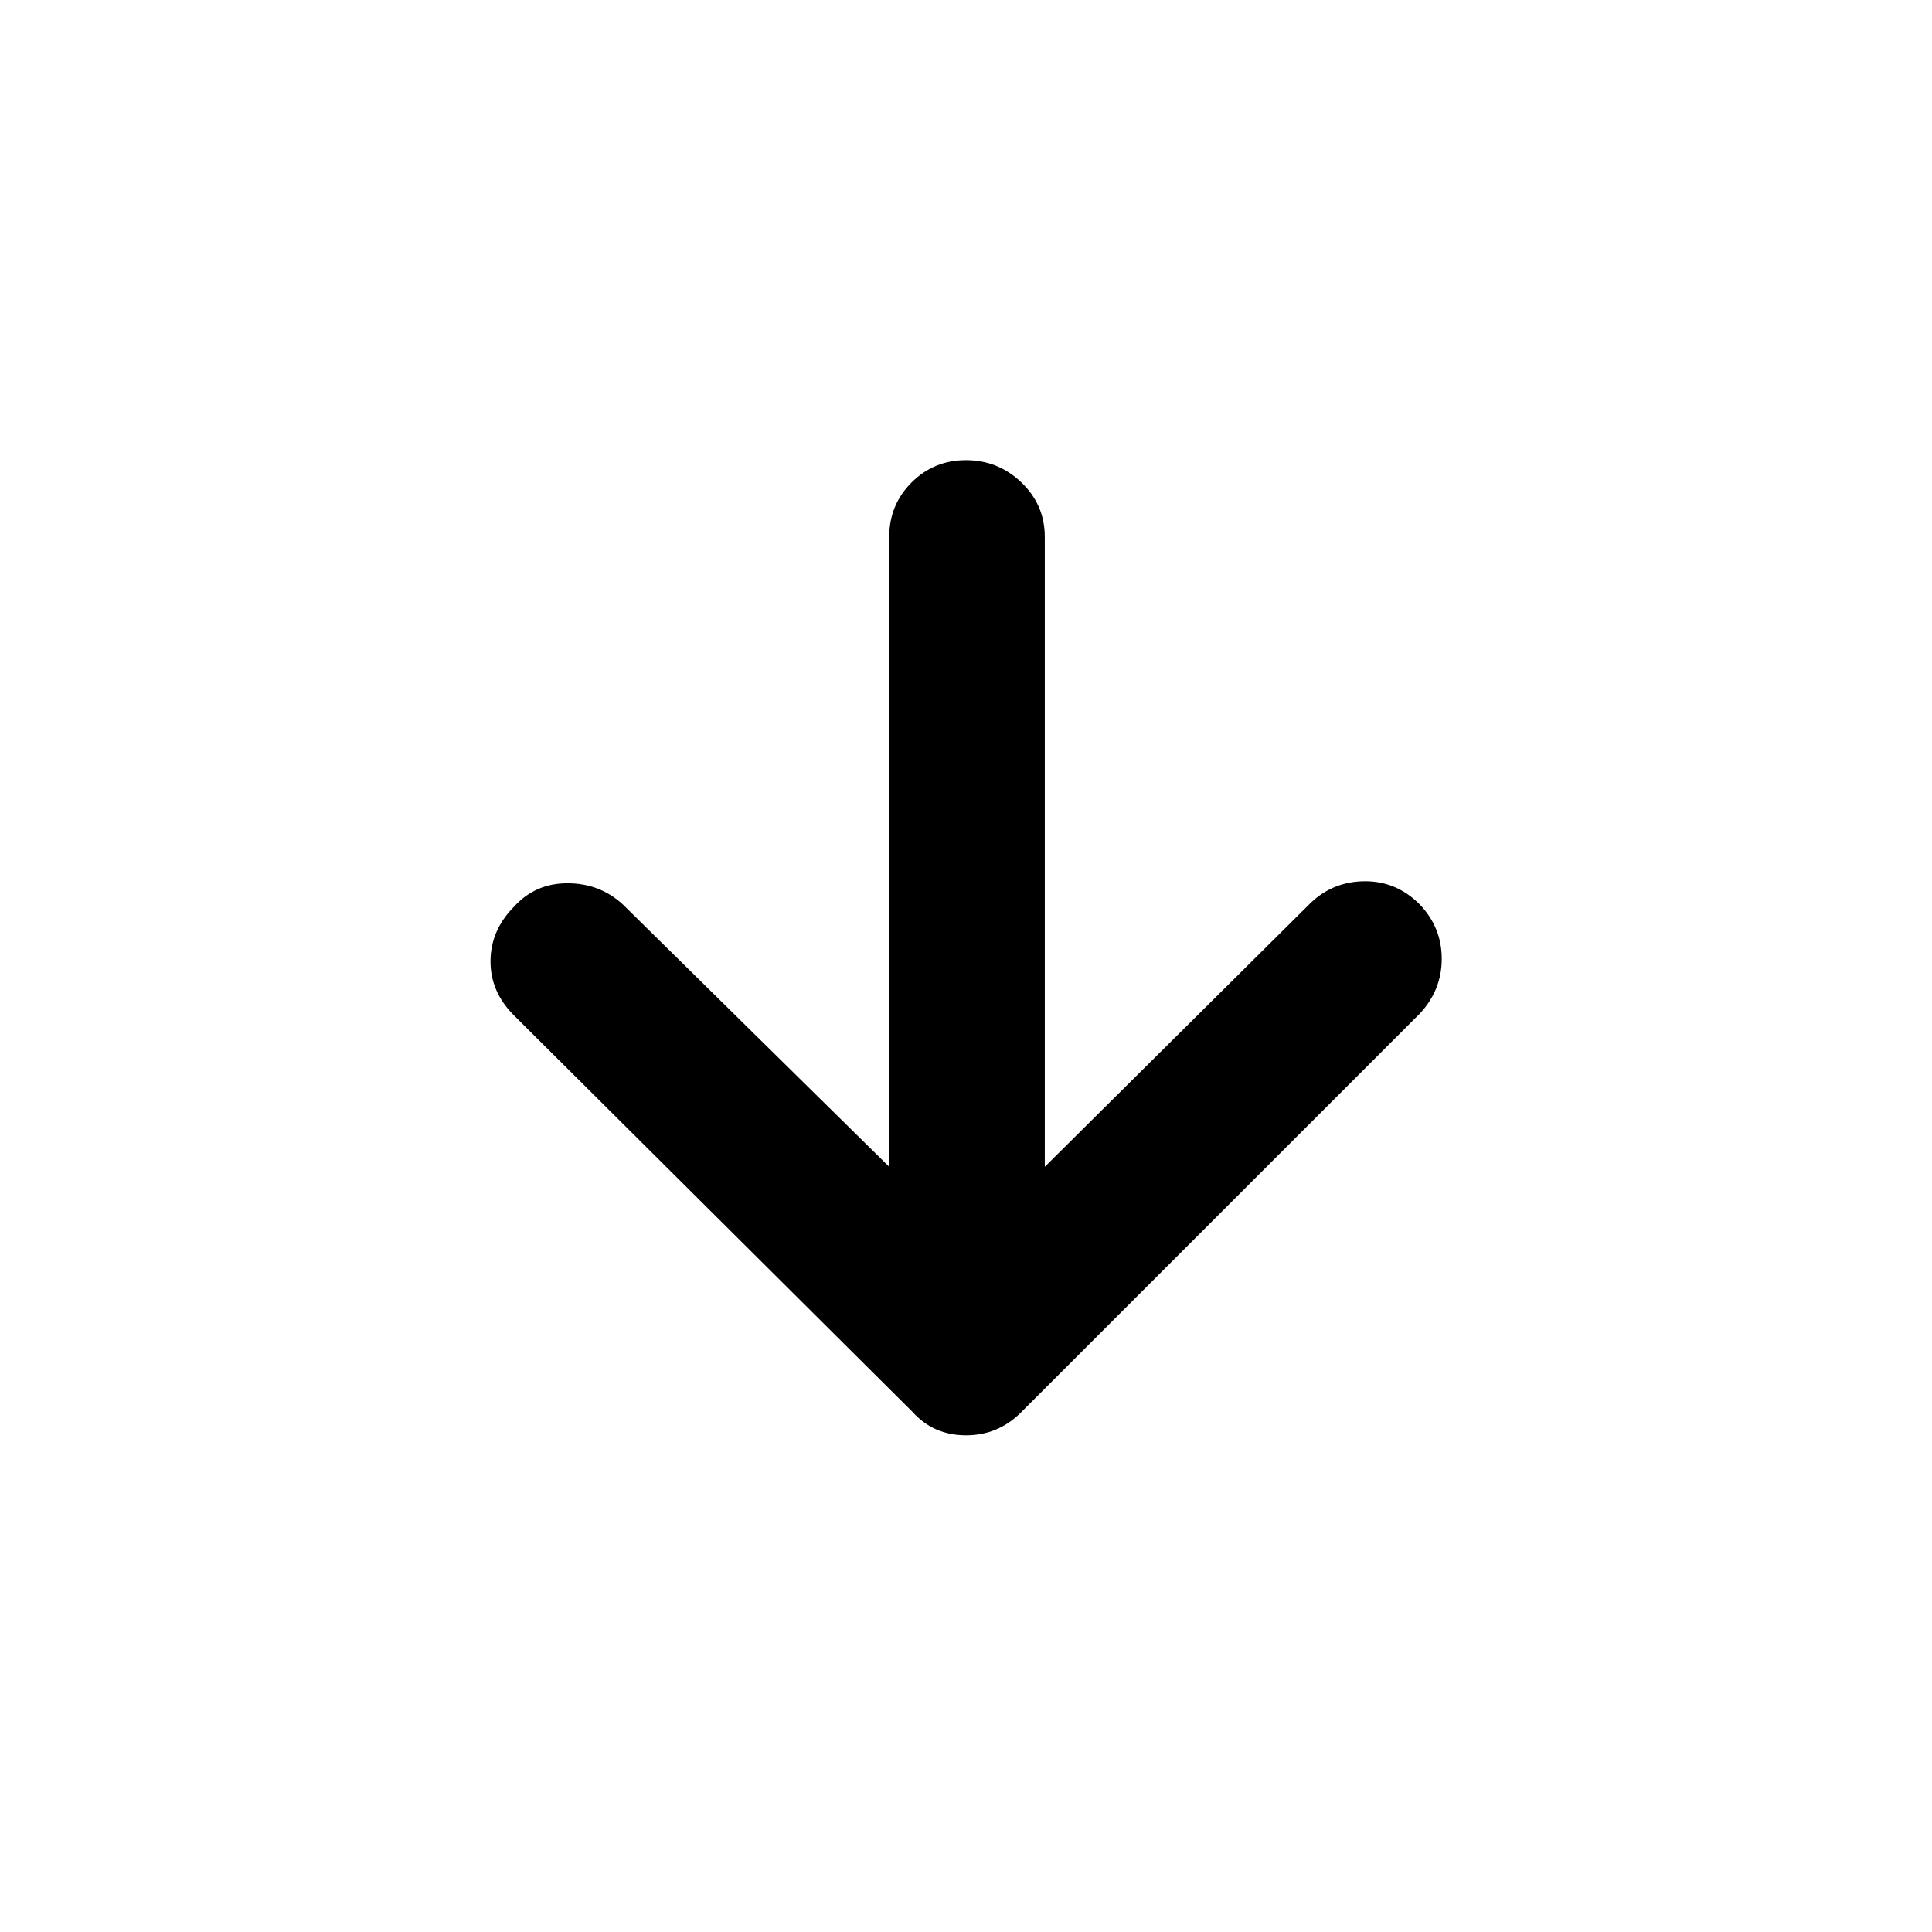 <svg xmlns="http://www.w3.org/2000/svg" height="48" viewBox="0 96 960 960" width="48"><path d="M441.848 675.782V362.804q0-15.956 11.098-27.054 11.097-11.098 27.054-11.098 15.957 0 27.554 11.098 11.598 11.098 11.598 27.054v312.978L651.565 544.37q11.239-10.479 26.815-10.479 15.577 0 27.055 11.479 10.956 11.478 10.956 27.054 0 15.576-10.956 27.293L507.674 797.478Q496.196 809.196 480 809.196q-16.196 0-26.674-11.718l-198-197q-11.717-11.717-11.598-27.054.12-15.337 11.837-27.054 10.478-11.479 26.435-11.479 15.957 0 27.435 10.479l132.413 130.412Z"/></svg>